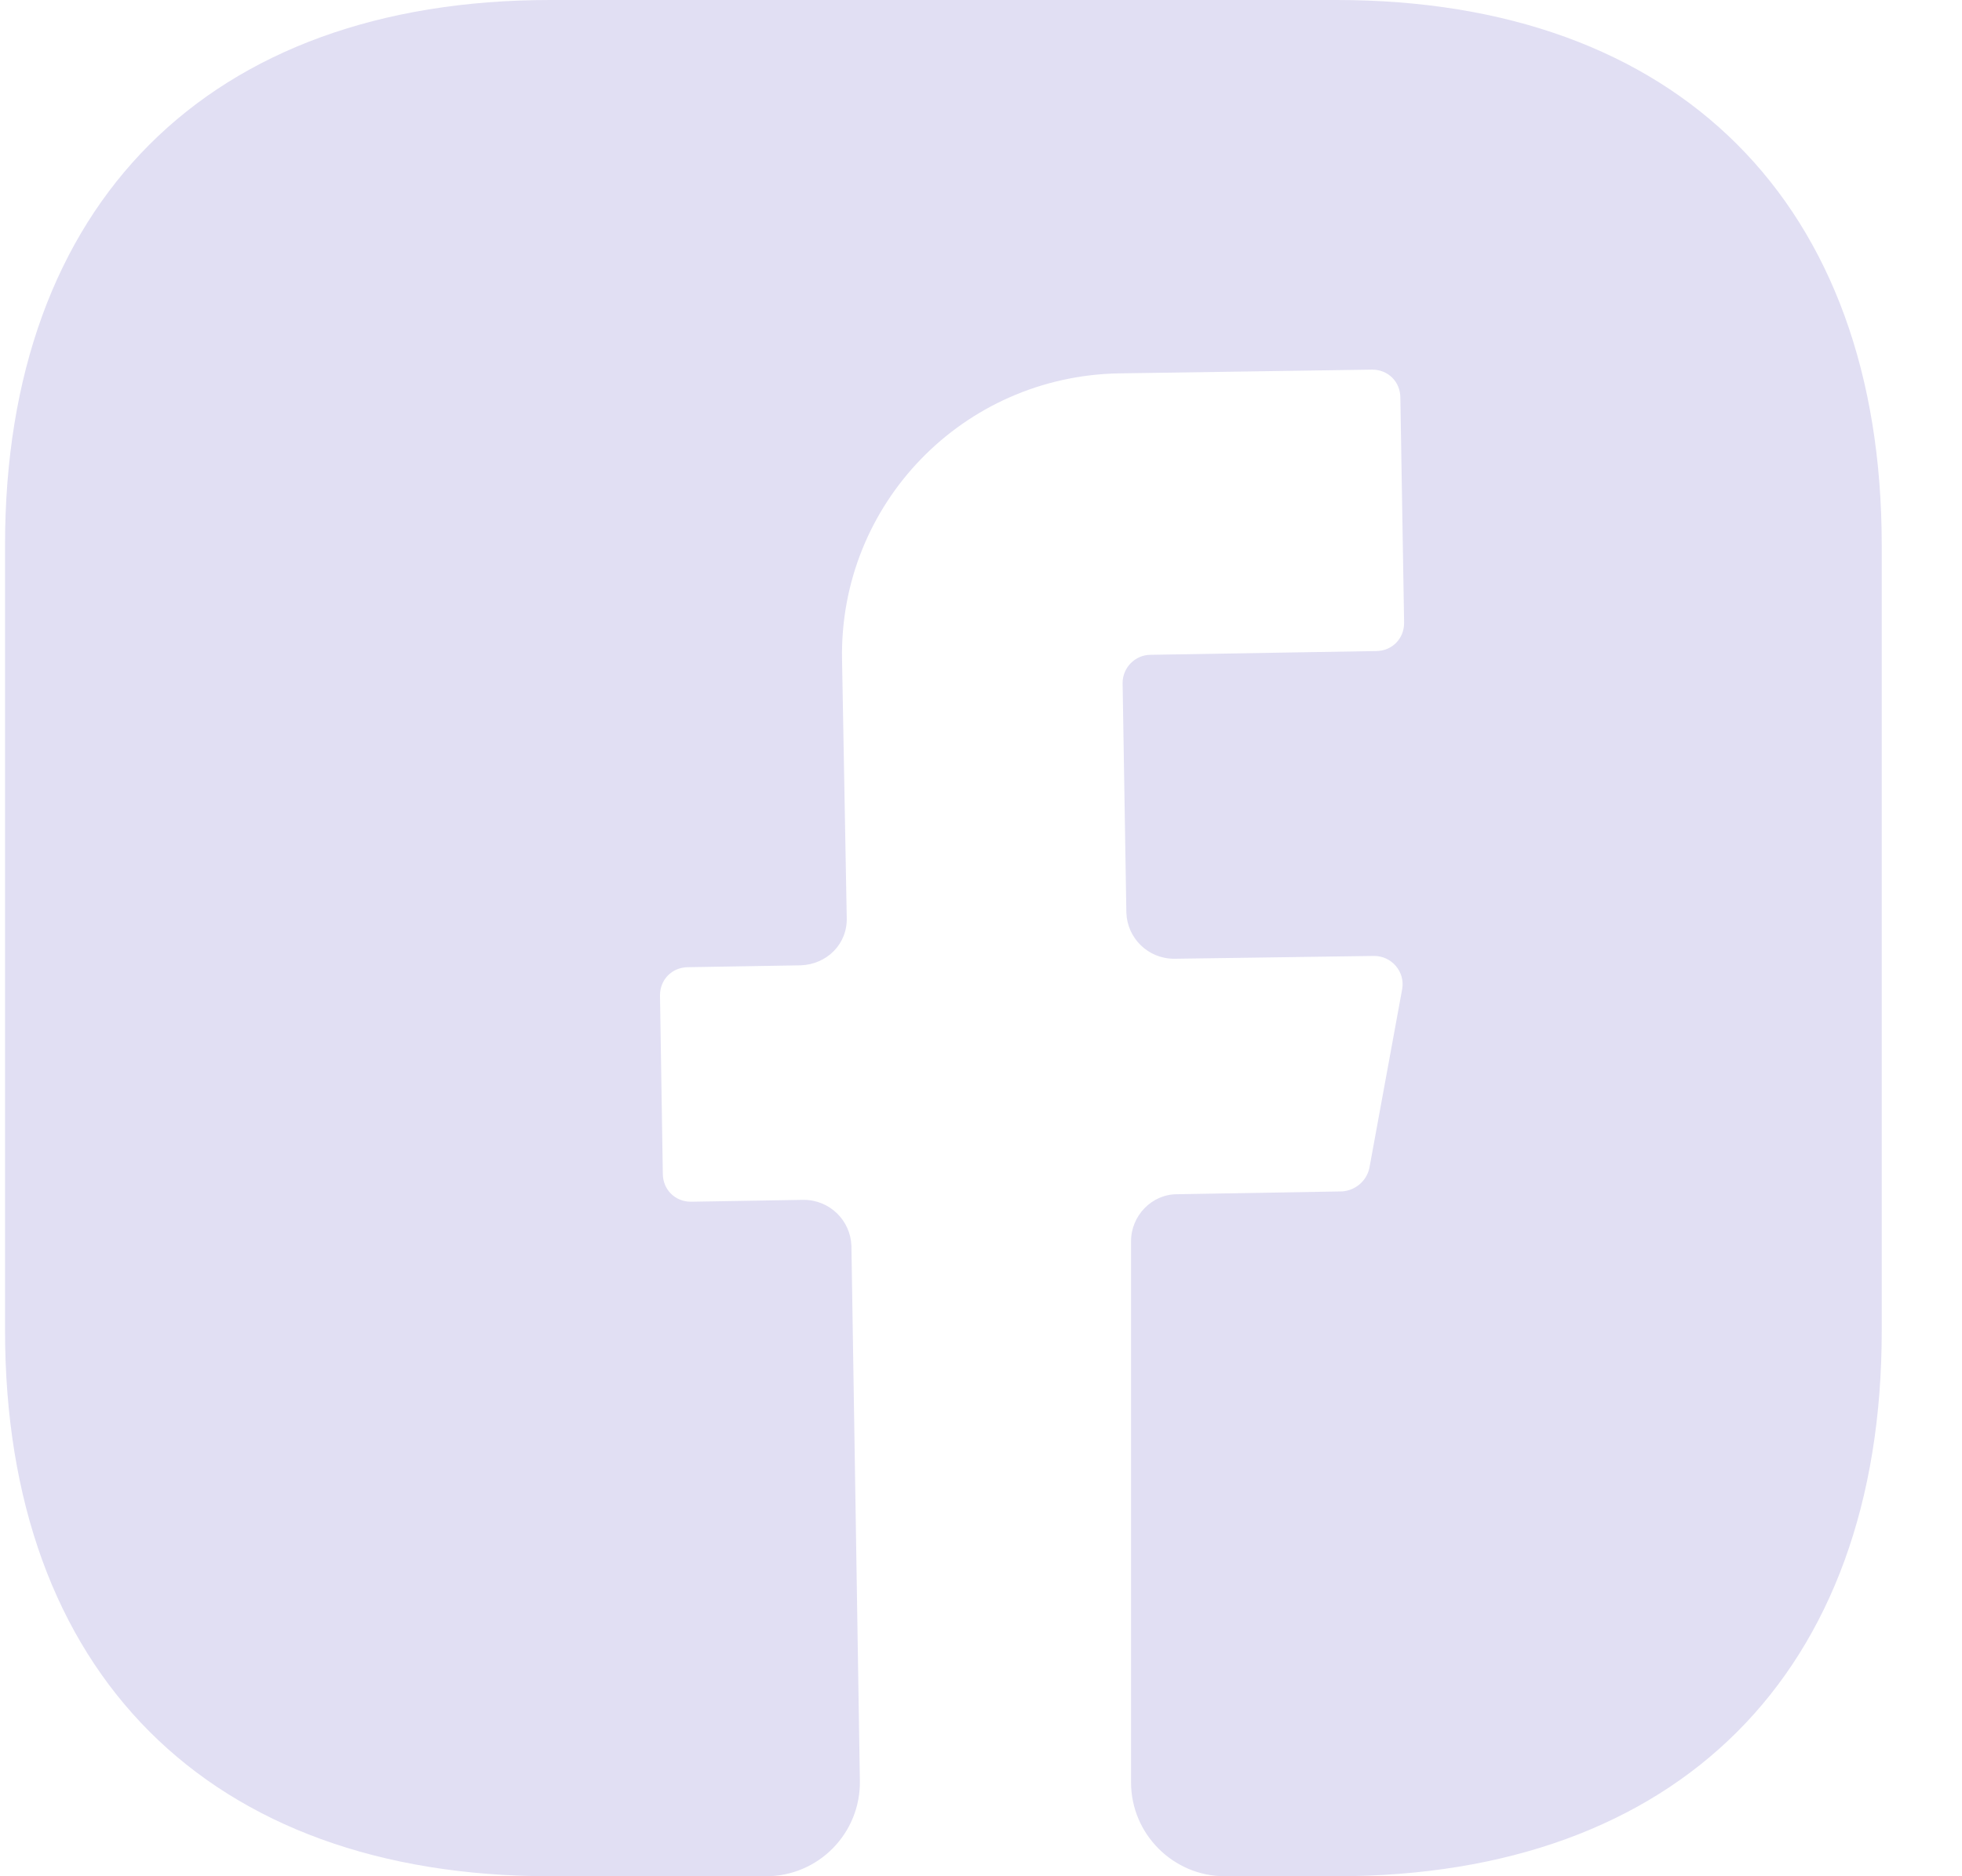 <svg width="23" height="22" viewBox="0 0 23 22" fill="none" xmlns="http://www.w3.org/2000/svg">
<path d="M22.059 15.609C22.059 19.613 19.672 22 15.668 22H14.359C13.754 22 13.259 21.505 13.259 20.9V14.553C13.259 14.256 13.501 14.003 13.798 14.003L15.734 13.97C15.888 13.959 16.02 13.849 16.053 13.695L16.438 11.594C16.471 11.396 16.317 11.209 16.108 11.209L13.765 11.242C13.457 11.242 13.215 11 13.204 10.703L13.16 8.008C13.16 7.832 13.303 7.678 13.49 7.678L16.13 7.634C16.317 7.634 16.46 7.491 16.46 7.304L16.416 4.664C16.416 4.477 16.273 4.334 16.086 4.334L13.116 4.378C11.29 4.411 9.838 5.907 9.871 7.733L9.926 10.758C9.937 11.066 9.695 11.308 9.387 11.319L8.067 11.341C7.88 11.341 7.737 11.484 7.737 11.671L7.77 13.761C7.77 13.948 7.913 14.091 8.1 14.091L9.42 14.069C9.728 14.069 9.97 14.311 9.981 14.608L10.08 20.878C10.091 21.494 9.596 22 8.98 22H6.45C2.446 22 0.059 19.613 0.059 15.598V6.391C0.059 2.387 2.446 0 6.45 0H15.668C19.672 0 22.059 2.387 22.059 6.391V15.609Z" fill="#E1DFF3"/>
</svg>
